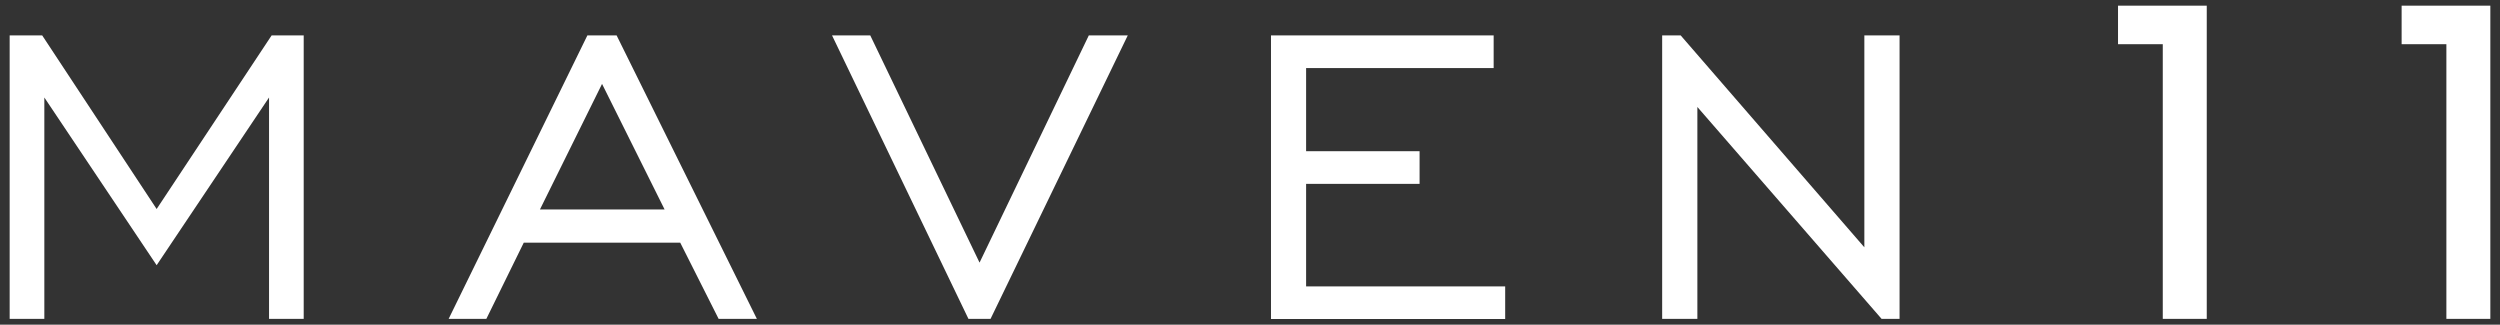 <svg width="154" height="20" viewBox="0 0 154 20" fill="none" xmlns="http://www.w3.org/2000/svg">
<rect x="0" y="0" width="154" height="20" fill="#333333" stroke="none"/>
<path d="M147.94 2.721V0.35H153.405V19.644H150.697V2.721H147.94ZM130.47 2.721V0.35H135.936V19.644H133.227V2.721H130.47ZM102.389 19.644V2.18H103.529L114.844 15.234V2.18H117.013V19.644H115.907L104.558 6.59V19.644H102.389ZM78.293 19.644V2.18H92.009V4.192H80.456V9.314H87.446V11.326H80.456V17.643H92.719V19.65H78.293V19.644ZM61.017 19.644H59.657L51.253 2.18H53.608L60.34 16.177L67.071 2.18H69.471L61.017 19.644ZM27.636 19.644L36.183 2.18H37.983L46.624 19.644H44.268L41.902 14.948H32.264L29.958 19.644H27.636ZM33.261 12.902H40.939L37.086 5.168L33.261 12.902ZM0.595 19.644V2.18H2.599L9.649 12.875L16.733 2.18H18.708V19.644H16.573V6.006L9.649 16.337L2.731 6.006V19.644H0.595Z" fill="white"/>
</svg>
